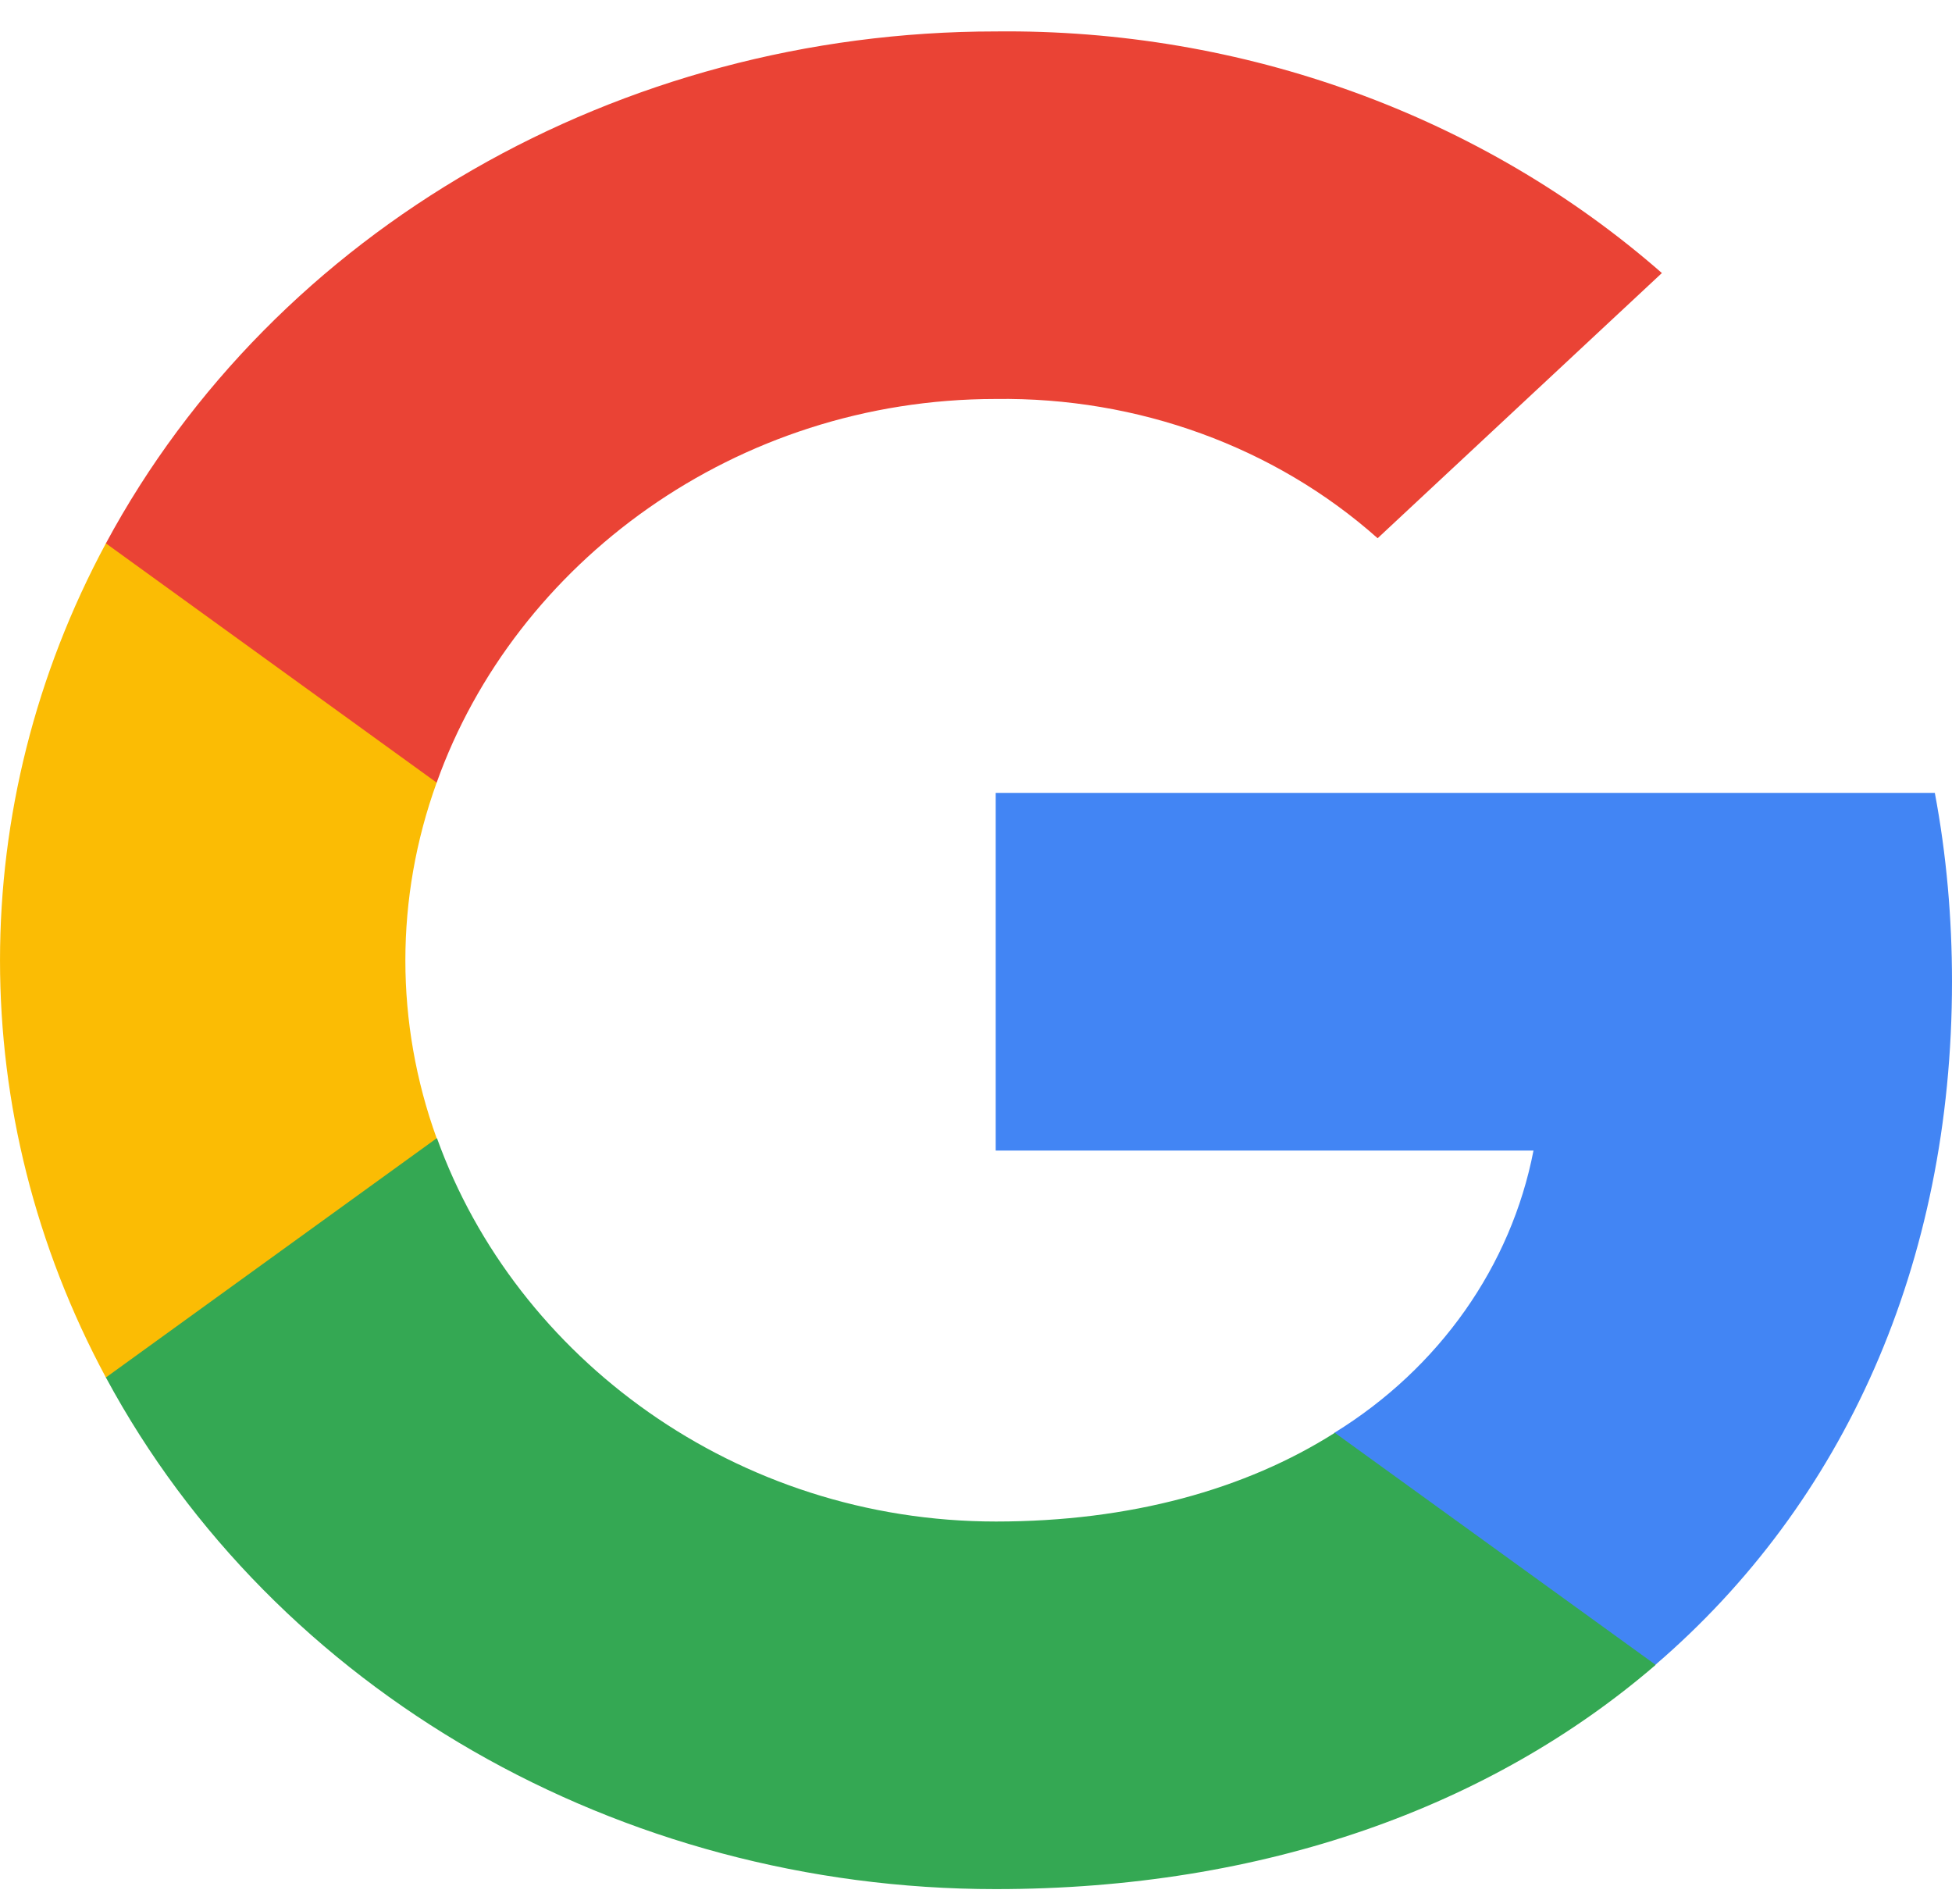 <svg width="40" height="39" viewBox="0 0 40 39" fill="none" xmlns="http://www.w3.org/2000/svg">
<g id="Logo">
<g id="ic_google logo">
<path id="Path" d="M40 20.11C40 18.817 39.888 17.516 39.648 16.244H20.403V23.572H31.424C30.966 25.935 29.497 28.026 27.345 29.354V34.109H33.92C37.781 30.795 40 25.9 40 20.11Z" fill="#4285F4"/>
<path id="Path_2" d="M20.403 38.703C25.906 38.703 30.546 37.018 33.928 34.109L27.353 29.354C25.523 30.515 23.162 31.172 20.41 31.172C15.088 31.172 10.575 27.823 8.955 23.32H2.17V28.221C5.634 34.648 12.689 38.703 20.403 38.703Z" fill="#34A853"/>
<path id="Path_3" d="M8.948 23.32C8.093 20.956 8.093 18.397 8.948 16.034V11.132H2.17C-0.723 16.509 -0.723 22.844 2.17 28.221L8.948 23.32Z" fill="#FBBC04"/>
<path id="Path_4" d="M20.403 8.174C23.312 8.133 26.123 9.153 28.23 11.027L34.055 5.594C30.366 2.364 25.471 0.588 20.403 0.644C12.689 0.644 5.634 4.699 2.17 11.132L8.948 16.034C10.559 11.524 15.08 8.174 20.403 8.174Z" fill="#EA4335"/>
</g>
</g>
</svg>
